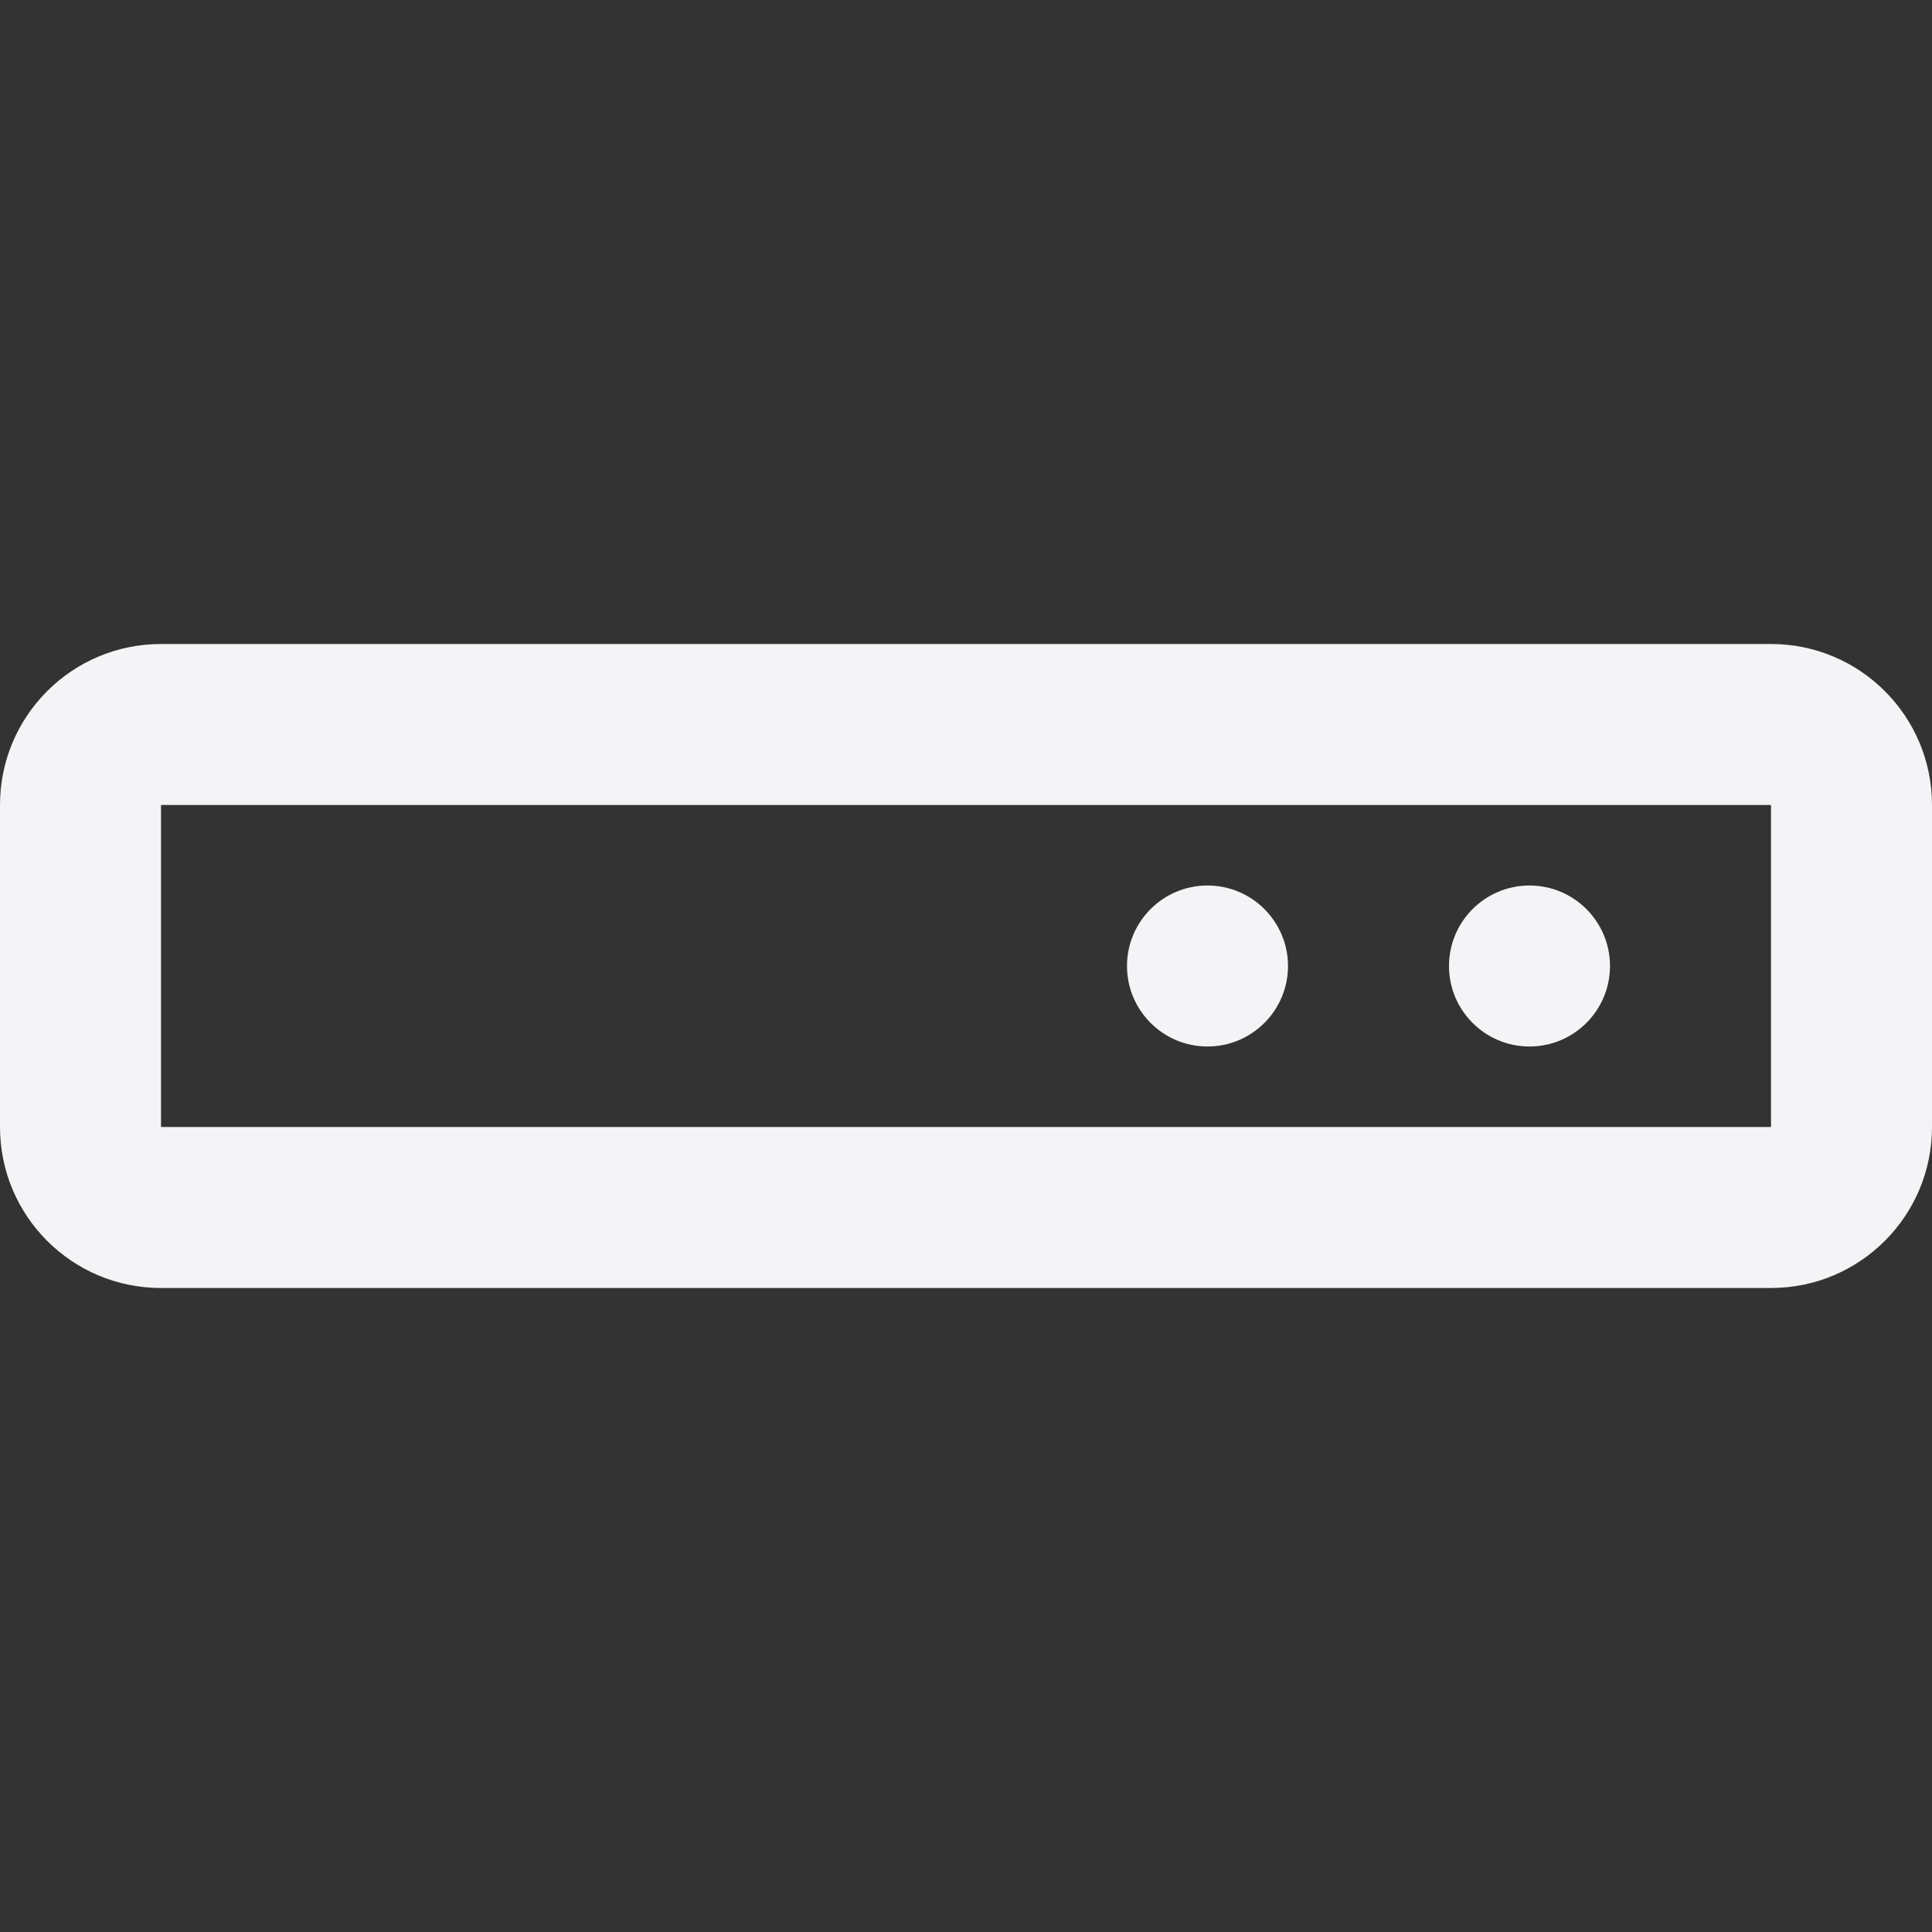 <svg fill="none" height="24" viewBox="0 0 24 24" width="24" xmlns="http://www.w3.org/2000/svg"><rect x="0" y="0" width="24" height="24" fill="#333333" stroke="none"/><g fill="#f4f4f7"><path d="m19 11c-.552 0-1 .448-1 1s.448 1 1 1 1-.448 1-1-.448-1-1-1z"/><path d="m14 12c0-.552.448-1 1-1s1 .448 1 1-.448 1-1 1-1-.448-1-1z"/><path clip-rule="evenodd" d="m2 8c-1.105 0-2 .895-2 2v4c0 1.105.895 2 2 2h20c1.105 0 2-.895 2-2v-4c0-1.105-.895-2-2-2zm20 2h-20v4h20z" fill-rule="evenodd"/></g></svg>